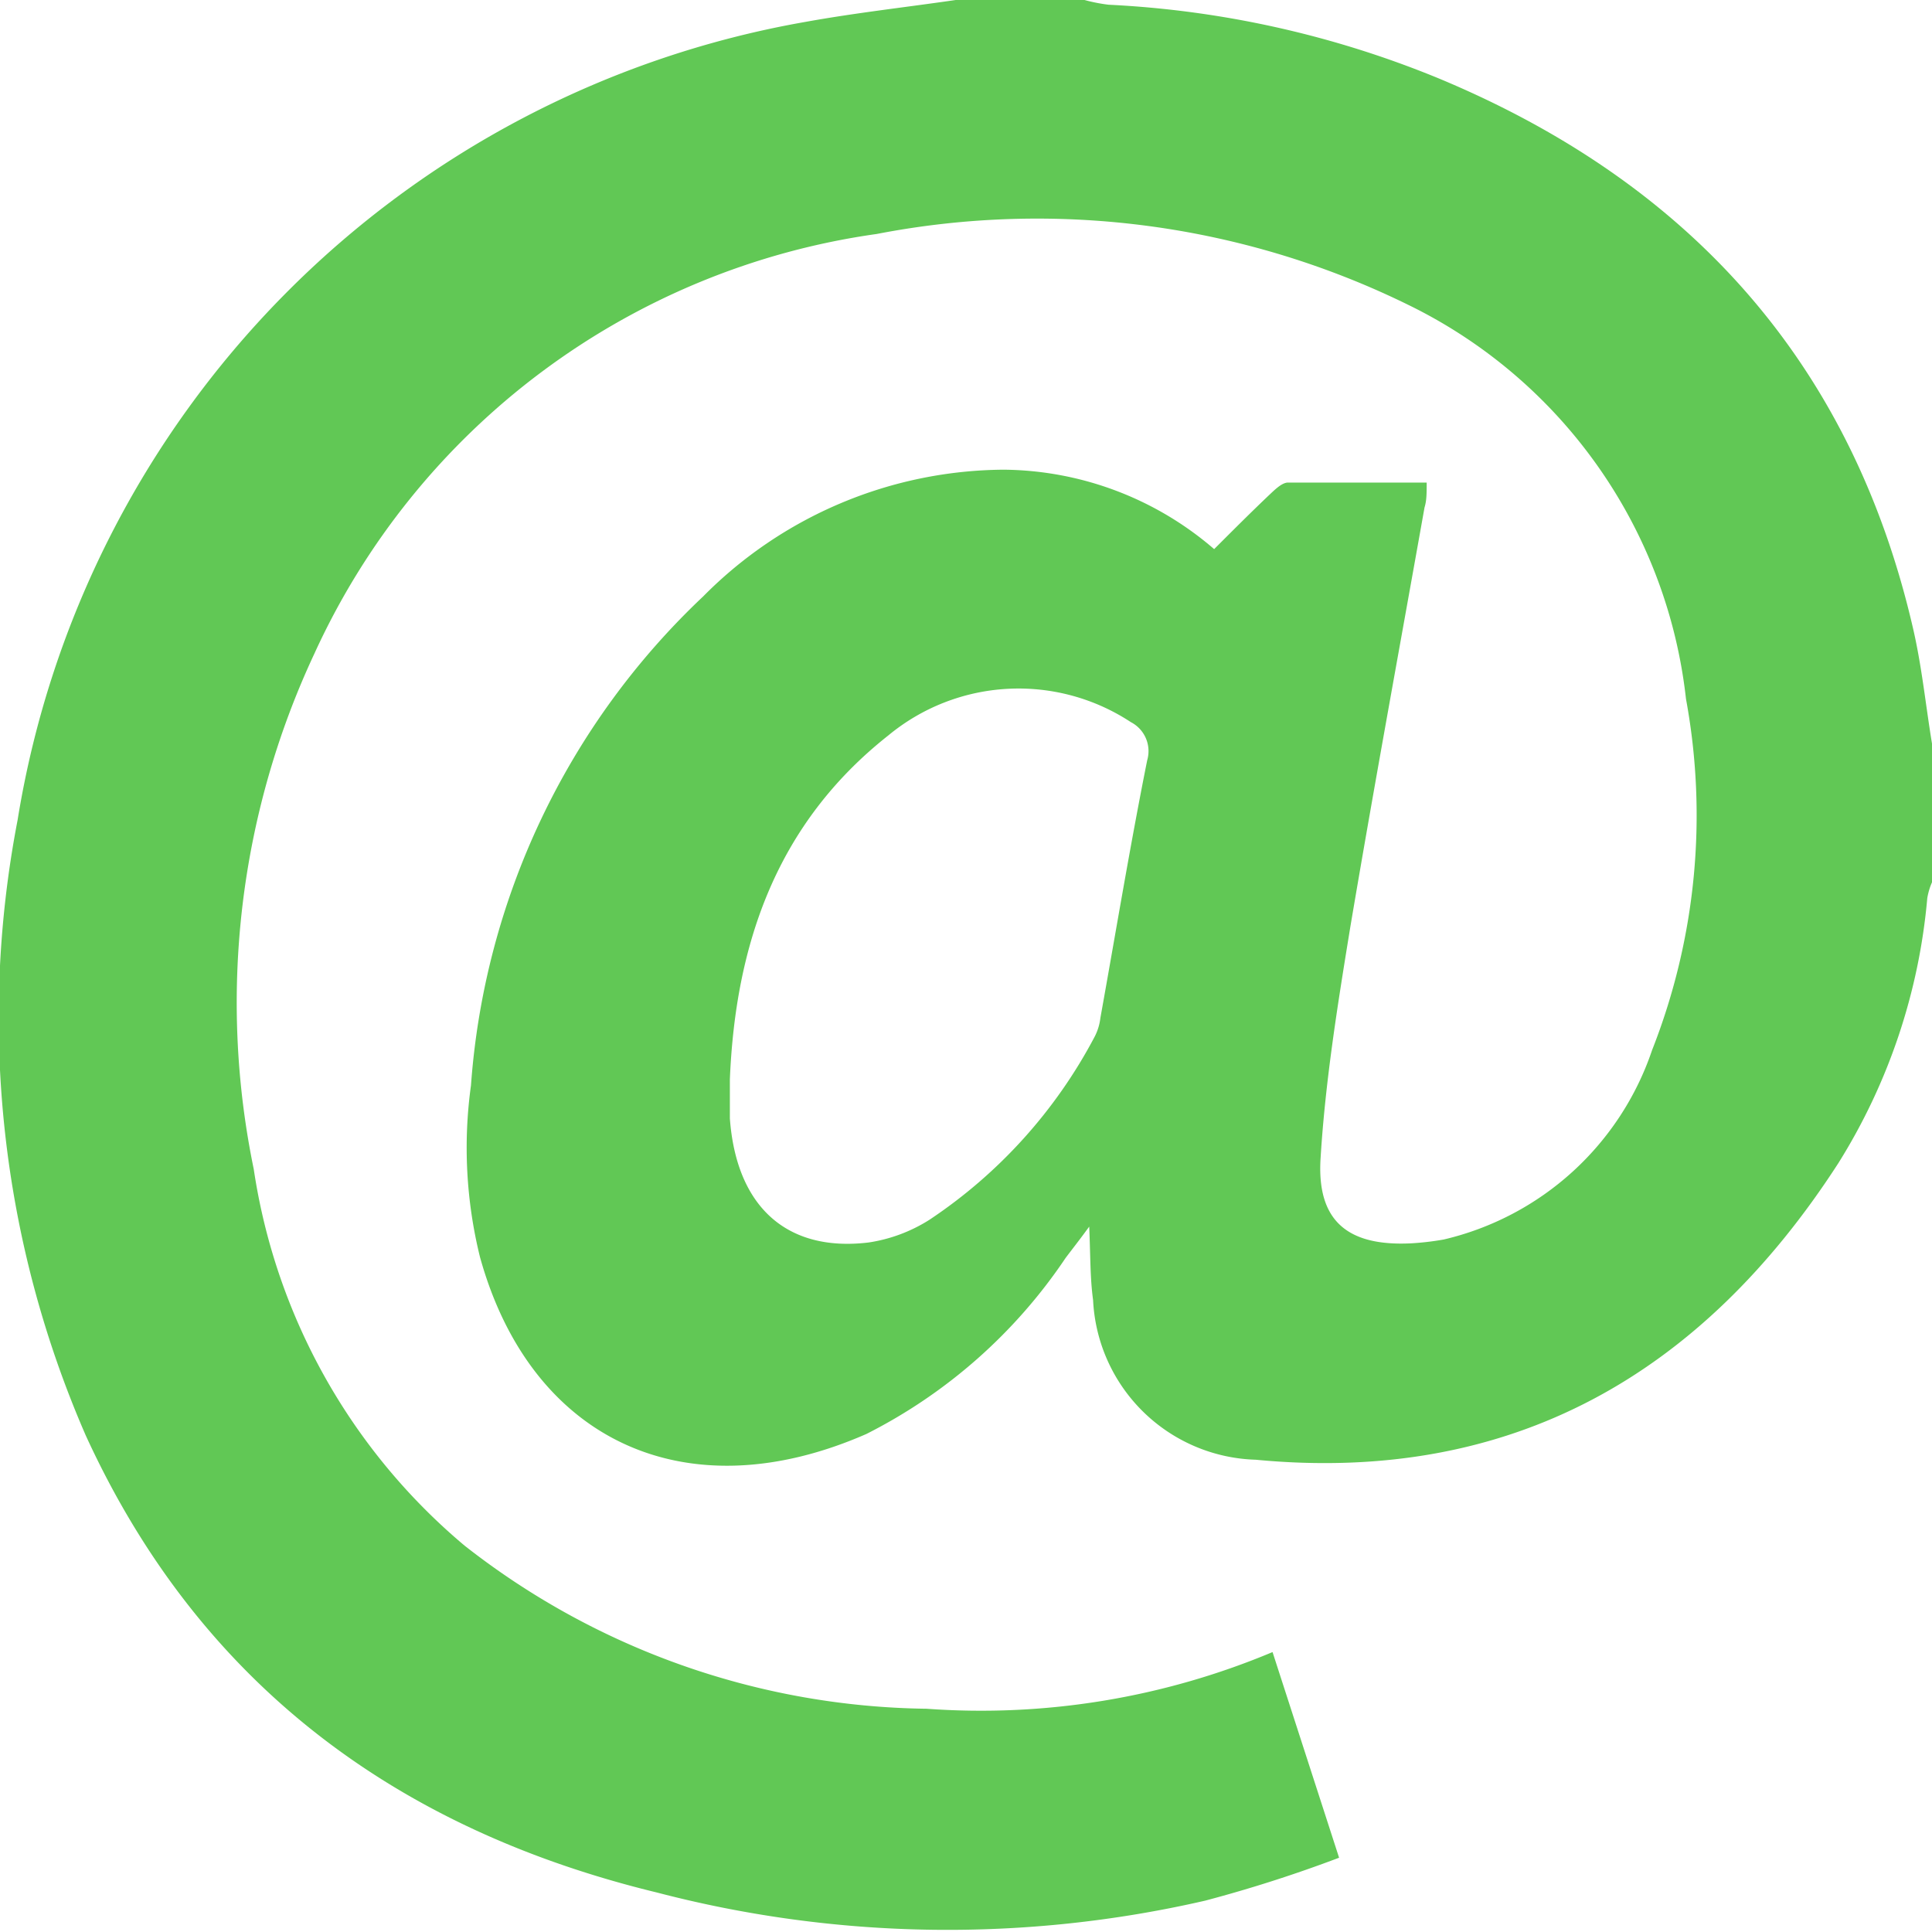 <svg id="Calque_1" data-name="Calque 1" xmlns="http://www.w3.org/2000/svg" viewBox="0 0 45 45"><defs><style>.cls-1{fill:#61c855;}</style></defs><title>icone_mail_vert</title><path class="cls-1" d="M22.26,0h3a4,4,0,0,0,.56.11,23.16,23.16,0,0,1,7.7,1.72C39.3,4.24,43.11,8.4,44.55,14.6c.21.89.3,1.81.45,2.72v3.23a1.58,1.58,0,0,0-.11.37,13.93,13.93,0,0,1-2.07,6.17C39.65,32,35.22,34.57,29.25,34a3.91,3.91,0,0,1-3.79-3.72c-.07-.51-.06-1-.09-1.71-.24.33-.4.53-.55.73a12.22,12.22,0,0,1-4.64,4.1c-4.22,1.85-7.82.14-9-4.12a10.6,10.6,0,0,1-.21-4,17.38,17.38,0,0,1,5.41-11.39,9.93,9.93,0,0,1,7-2.95,7.6,7.6,0,0,1,4.9,1.85c.43-.43.84-.84,1.26-1.24.13-.12.3-.3.45-.31,1.07,0,2.14,0,3.24,0,0,.25,0,.42-.05.58-.58,3.26-1.18,6.52-1.73,9.78-.29,1.78-.58,3.57-.69,5.36-.1,1.48.63,2.07,2.1,2a6.48,6.48,0,0,0,.77-.09,6.75,6.75,0,0,0,4.85-4.41,14.93,14.93,0,0,0,.79-8.18,11.64,11.64,0,0,0-6.45-9.17A19.62,19.62,0,0,0,20.42,5.45a17,17,0,0,0-13.1,9.78,19.17,19.17,0,0,0-1.41,12A14.18,14.18,0,0,0,10.82,36,17.77,17.77,0,0,0,21.58,39.8a17.55,17.55,0,0,0,8.06-1.32l1.55,4.79a31.78,31.78,0,0,1-3.12,1,26.78,26.78,0,0,1-12.77-.19C9.24,42.61,4.65,39.22,2,33.44A24.34,24.34,0,0,1,.41,19.1,22.52,22.52,0,0,1,18.76.51C19.92.3,21.09.17,22.26,0ZM17,25.14c0,.3,0,.61,0,.91.15,2.05,1.32,3.12,3.23,2.89a3.65,3.65,0,0,0,1.42-.53,11.63,11.63,0,0,0,3.85-4.27,1.26,1.26,0,0,0,.13-.43c.36-2,.69-4,1.09-6a.76.76,0,0,0-.38-.89,4.76,4.76,0,0,0-5.65.31C18.08,19.19,17.13,22,17,25.14Z" transform="translate(0)"/></svg>